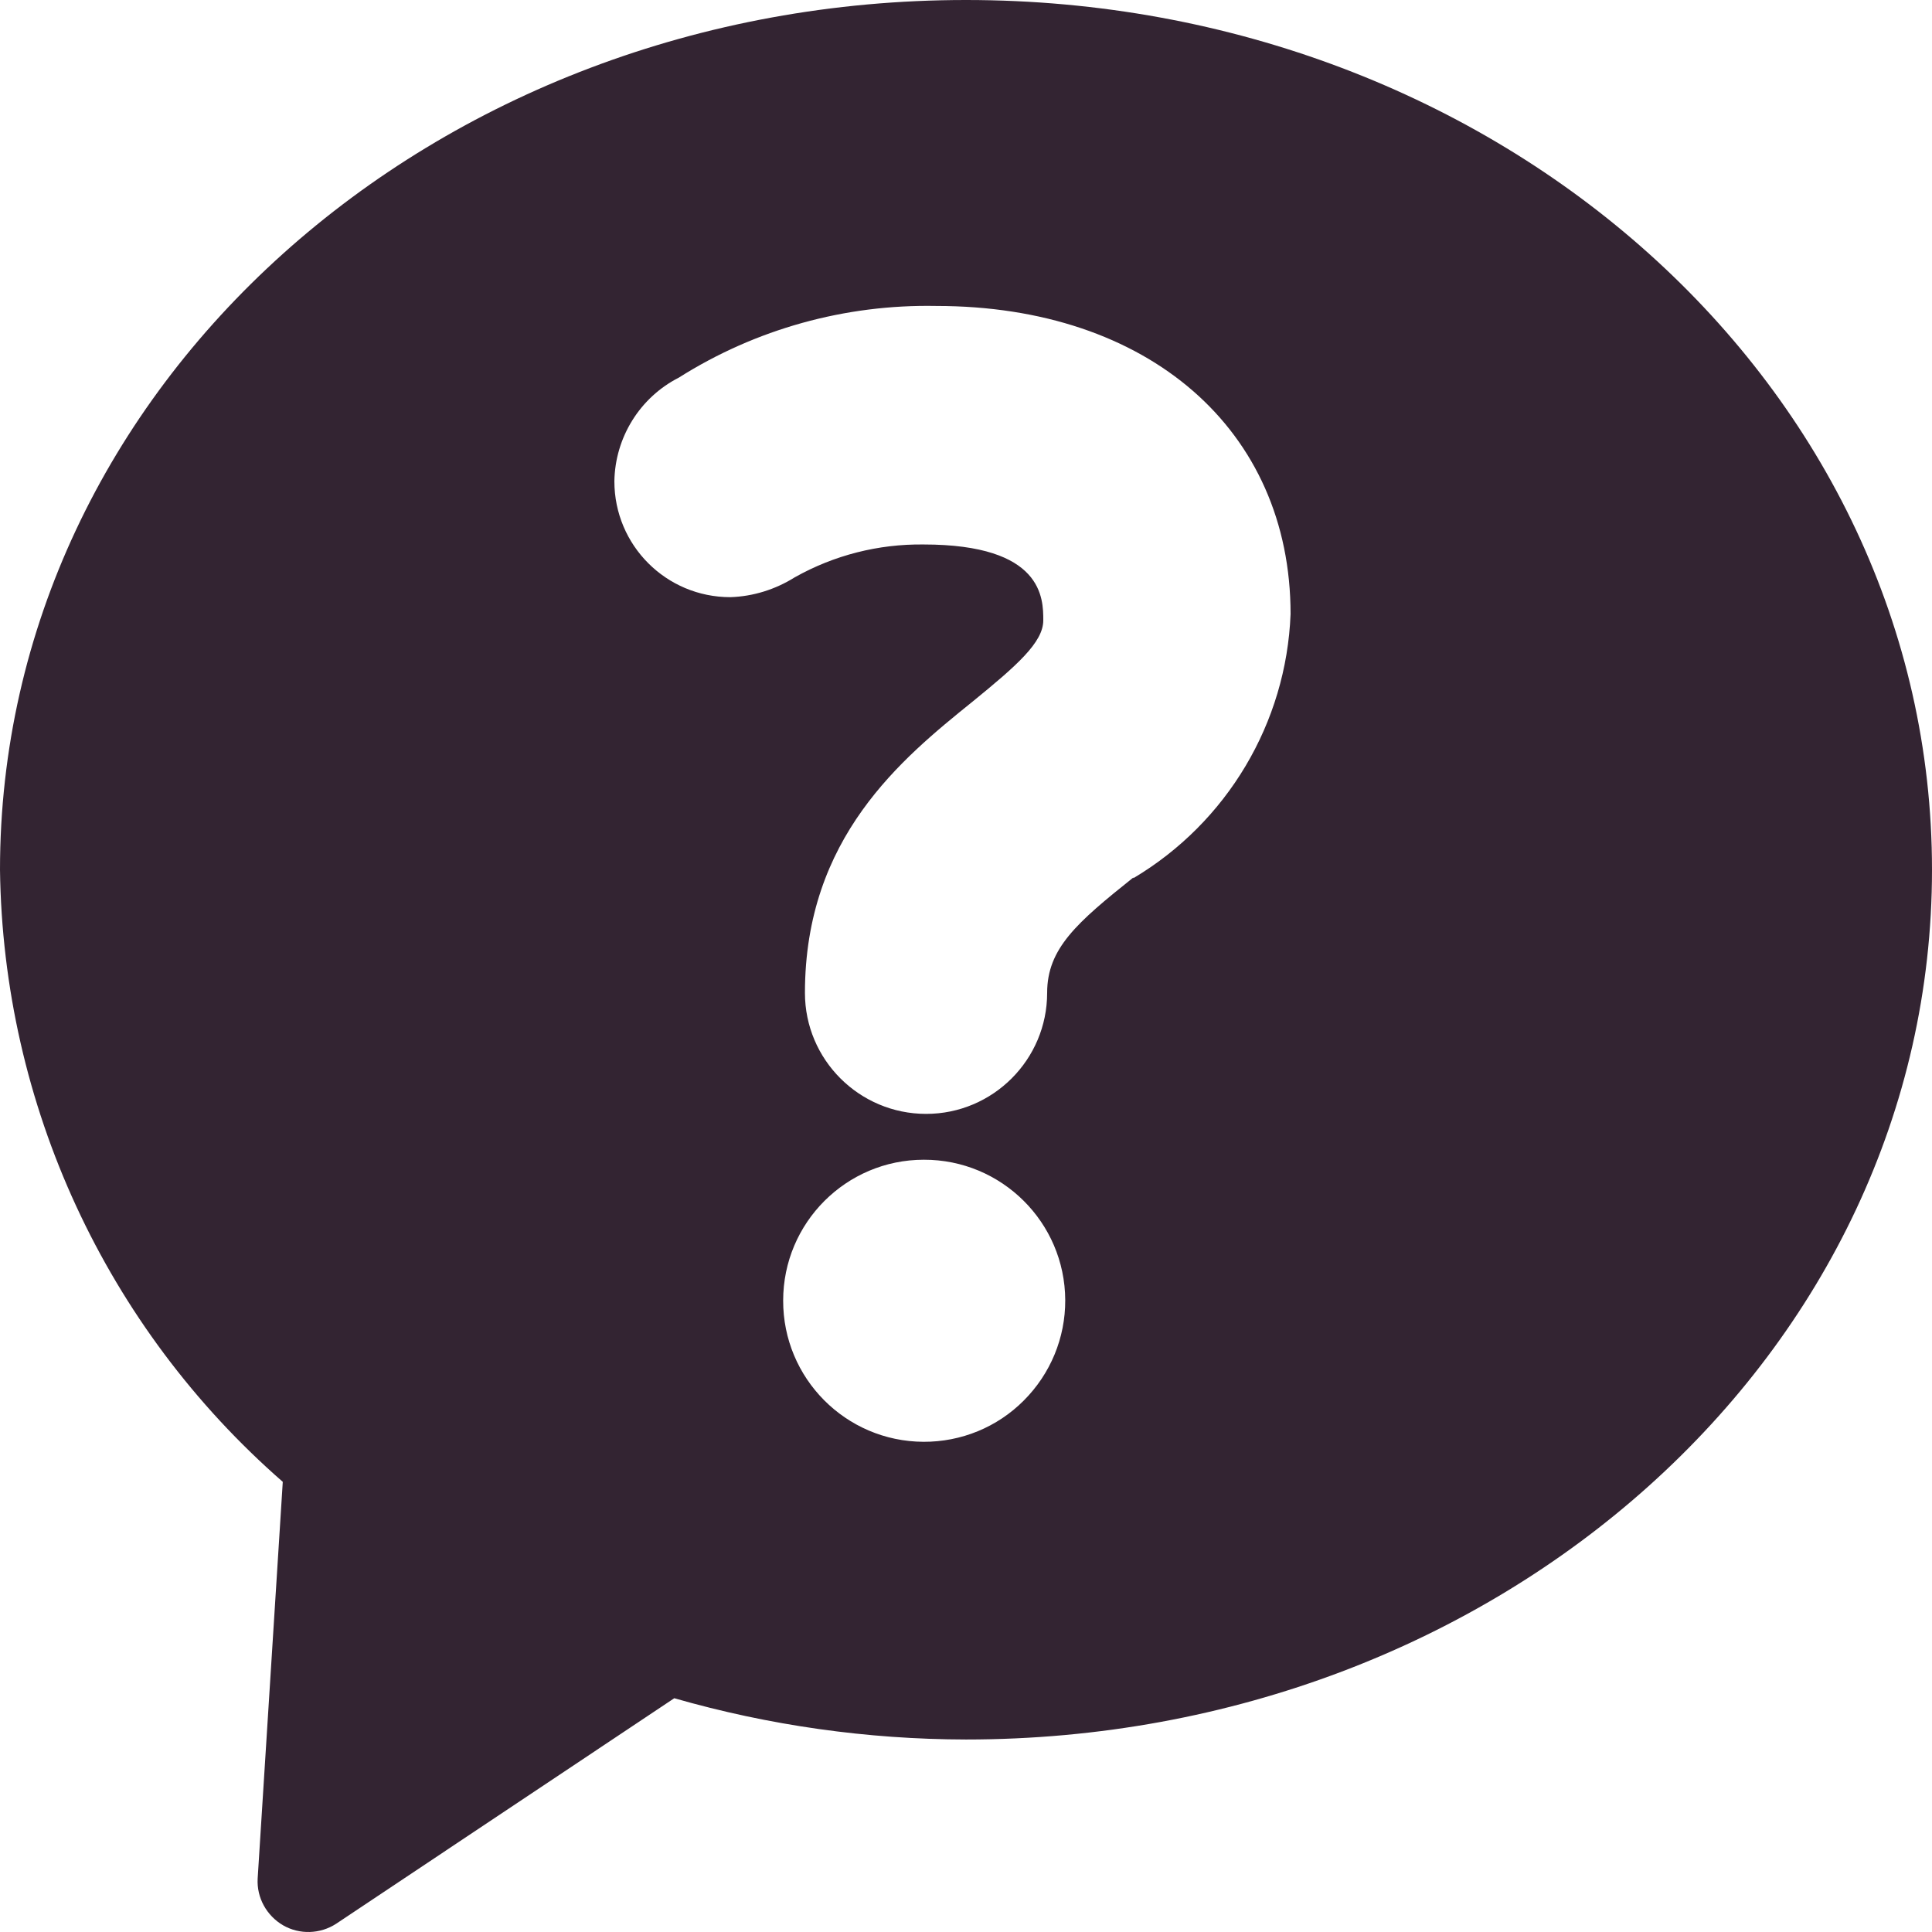 <?xml version="1.0" encoding="UTF-8"?>
<svg width="11px" height="11px" viewBox="0 0 11 11" version="1.1" xmlns="http://www.w3.org/2000/svg" xmlns:xlink="http://www.w3.org/1999/xlink">
    <!-- Generator: Sketch 52.4 (67378) - http://www.bohemiancoding.com/sketch -->
    <title>Shape</title>
    <desc>Created with Sketch.</desc>
    <g id="Page-1" stroke="none" stroke-width="1" fill="none" fill-rule="evenodd">
        <g id="Artboard" transform="translate(-1250, -670)" fill="#332432" fill-rule="nonzero">
            <g id="1" transform="translate(939, 420)">
                <g id="Group">
                    <g id="ask-question" transform="translate(311, 250)">
                        <path d="M5.5,0 C2.464,0 0,2.201 0,4.952 C0.017,6.29 0.602,7.557 1.61,8.437 L1.467,10.696 C1.461,10.805 1.518,10.907 1.612,10.962 C1.706,11.016 1.823,11.012 1.914,10.953 L3.839,9.669 C4.379,9.824 4.938,9.903 5.5,9.904 C8.536,9.904 11,7.703 11,4.952 C11,2.201 8.536,0 5.5,0 Z M5.258,8.209 C4.815,8.207 4.458,7.847 4.459,7.405 C4.459,6.962 4.818,6.603 5.26,6.603 C5.703,6.602 6.063,6.96 6.065,7.402 C6.066,7.617 5.981,7.822 5.829,7.974 C5.678,8.126 5.472,8.21 5.258,8.209 Z M6.453,4.996 C6.131,5.253 5.962,5.4 5.962,5.653 C5.962,6.033 5.653,6.342 5.273,6.342 C4.892,6.342 4.583,6.033 4.583,5.653 C4.583,4.769 5.133,4.321 5.537,3.995 C5.79,3.789 5.94,3.657 5.94,3.532 C5.94,3.408 5.94,3.1 5.258,3.1 C5.001,3.097 4.749,3.161 4.525,3.287 C4.415,3.356 4.288,3.396 4.158,3.4 C3.793,3.4 3.498,3.105 3.498,2.74 C3.502,2.491 3.643,2.263 3.865,2.15 C4.303,1.873 4.813,1.732 5.331,1.742 C6.538,1.742 7.348,2.447 7.348,3.496 C7.324,4.116 6.987,4.682 6.453,5 L6.453,4.996 Z" id="Shape"></path>
                    </g>
                </g>
            </g>
        </g>
    </g>
</svg>